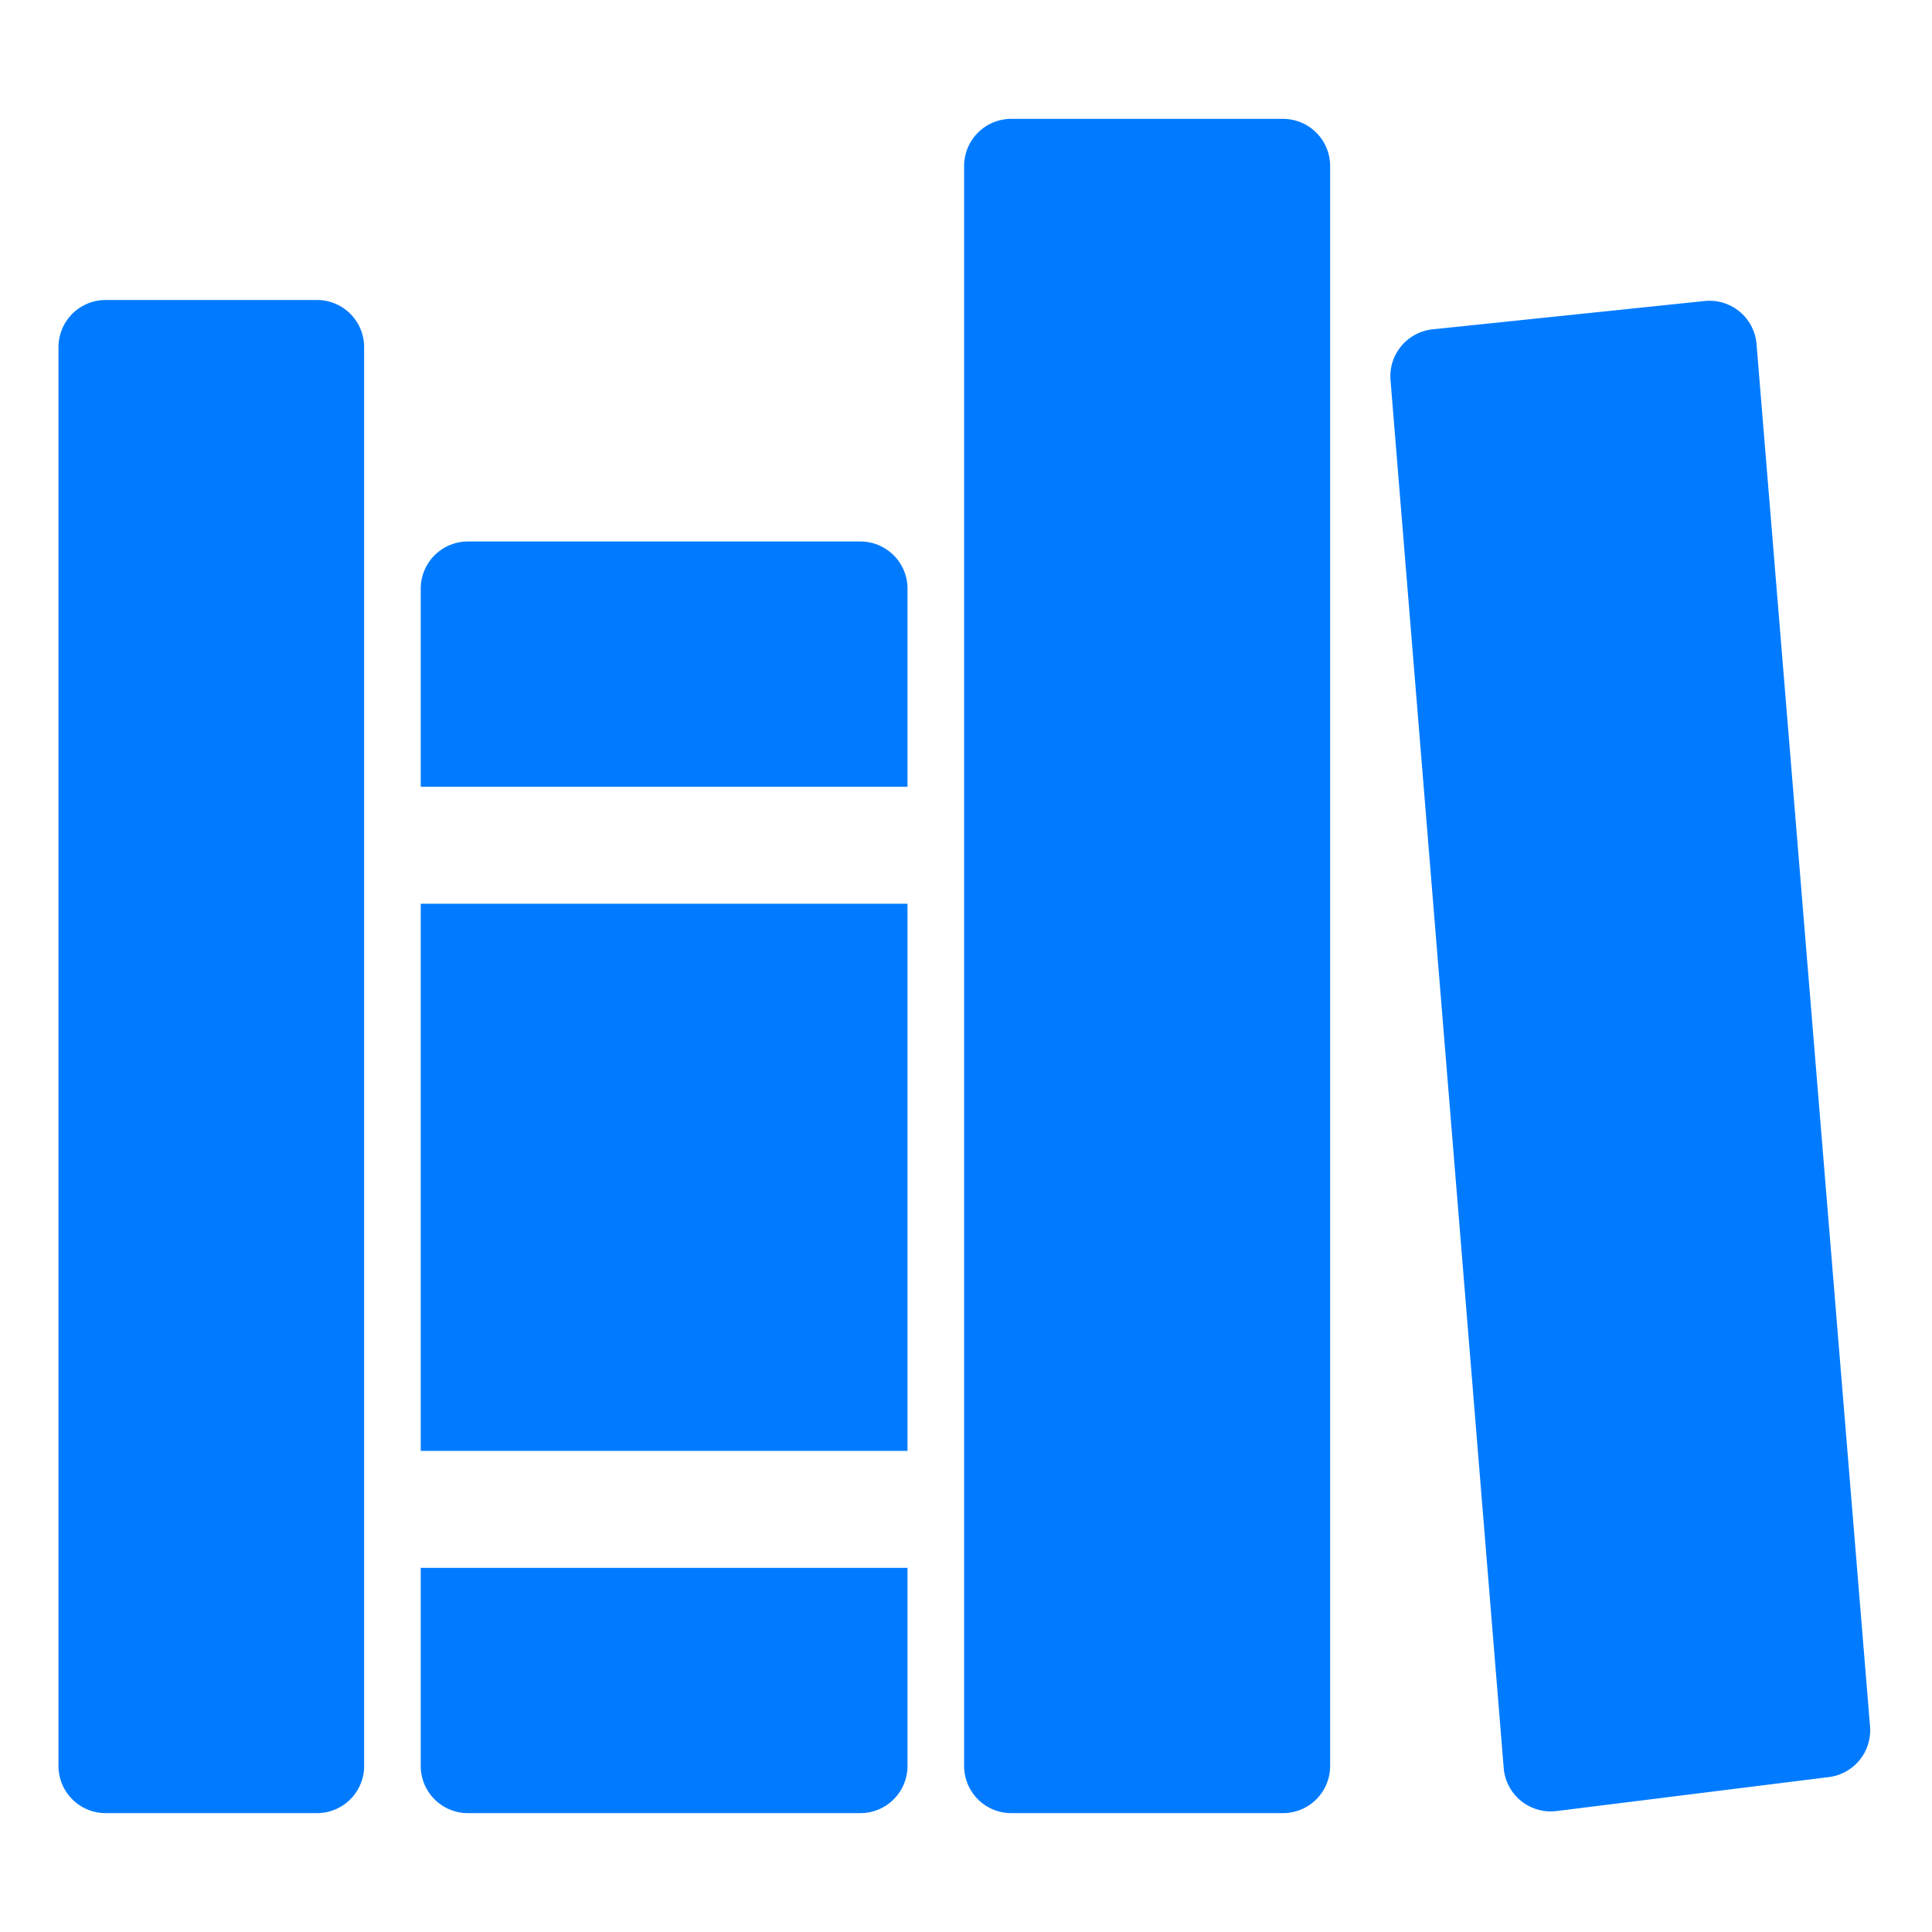 <!DOCTYPE svg PUBLIC "-//W3C//DTD SVG 1.1//EN" "http://www.w3.org/Graphics/SVG/1.1/DTD/svg11.dtd">
<!-- Uploaded to: SVG Repo, www.svgrepo.com, Transformed by: SVG Repo Mixer Tools -->
<svg fill="#007bff" width="800px" height="800px" viewBox="0 0 512 512" xmlns="http://www.w3.org/2000/svg" stroke="#007bff">
<g id="SVGRepo_bgCarrier" stroke-width="0"/>
<g id="SVGRepo_tracerCarrier" stroke-linecap="round" stroke-linejoin="round"/>
<g id="SVGRepo_iconCarrier">
<title>ionicons-v5-l</title>
<path d="M84,480H28a12,12,0,0,1-12-12V92A12,12,0,0,1,28,80H84A12,12,0,0,1,96,92V468A12,12,0,0,1,84,480Z"/>
<path d="M240,208V156a12,12,0,0,0-12-12H124a12,12,0,0,0-12,12v52Z"/>
<path d="M112,416v52a12,12,0,0,0,12,12H228a12,12,0,0,0,12-12V416Z"/>
<rect x="112" y="240" width="128" height="144"/>
<path d="M340,480H268a12,12,0,0,1-12-12V44a12,12,0,0,1,12-12h72a12,12,0,0,1,12,12V468A12,12,0,0,1,340,480Z"/>
<path d="M369,100.7l30,367.83a12,12,0,0,0,13.45,10.92l72.16-9a12,12,0,0,0,10.47-12.9L465,91.21a12,12,0,0,0-13.2-10.94l-72.13,7.51A12,12,0,0,0,369,100.7Z"/>
</g>
</svg>